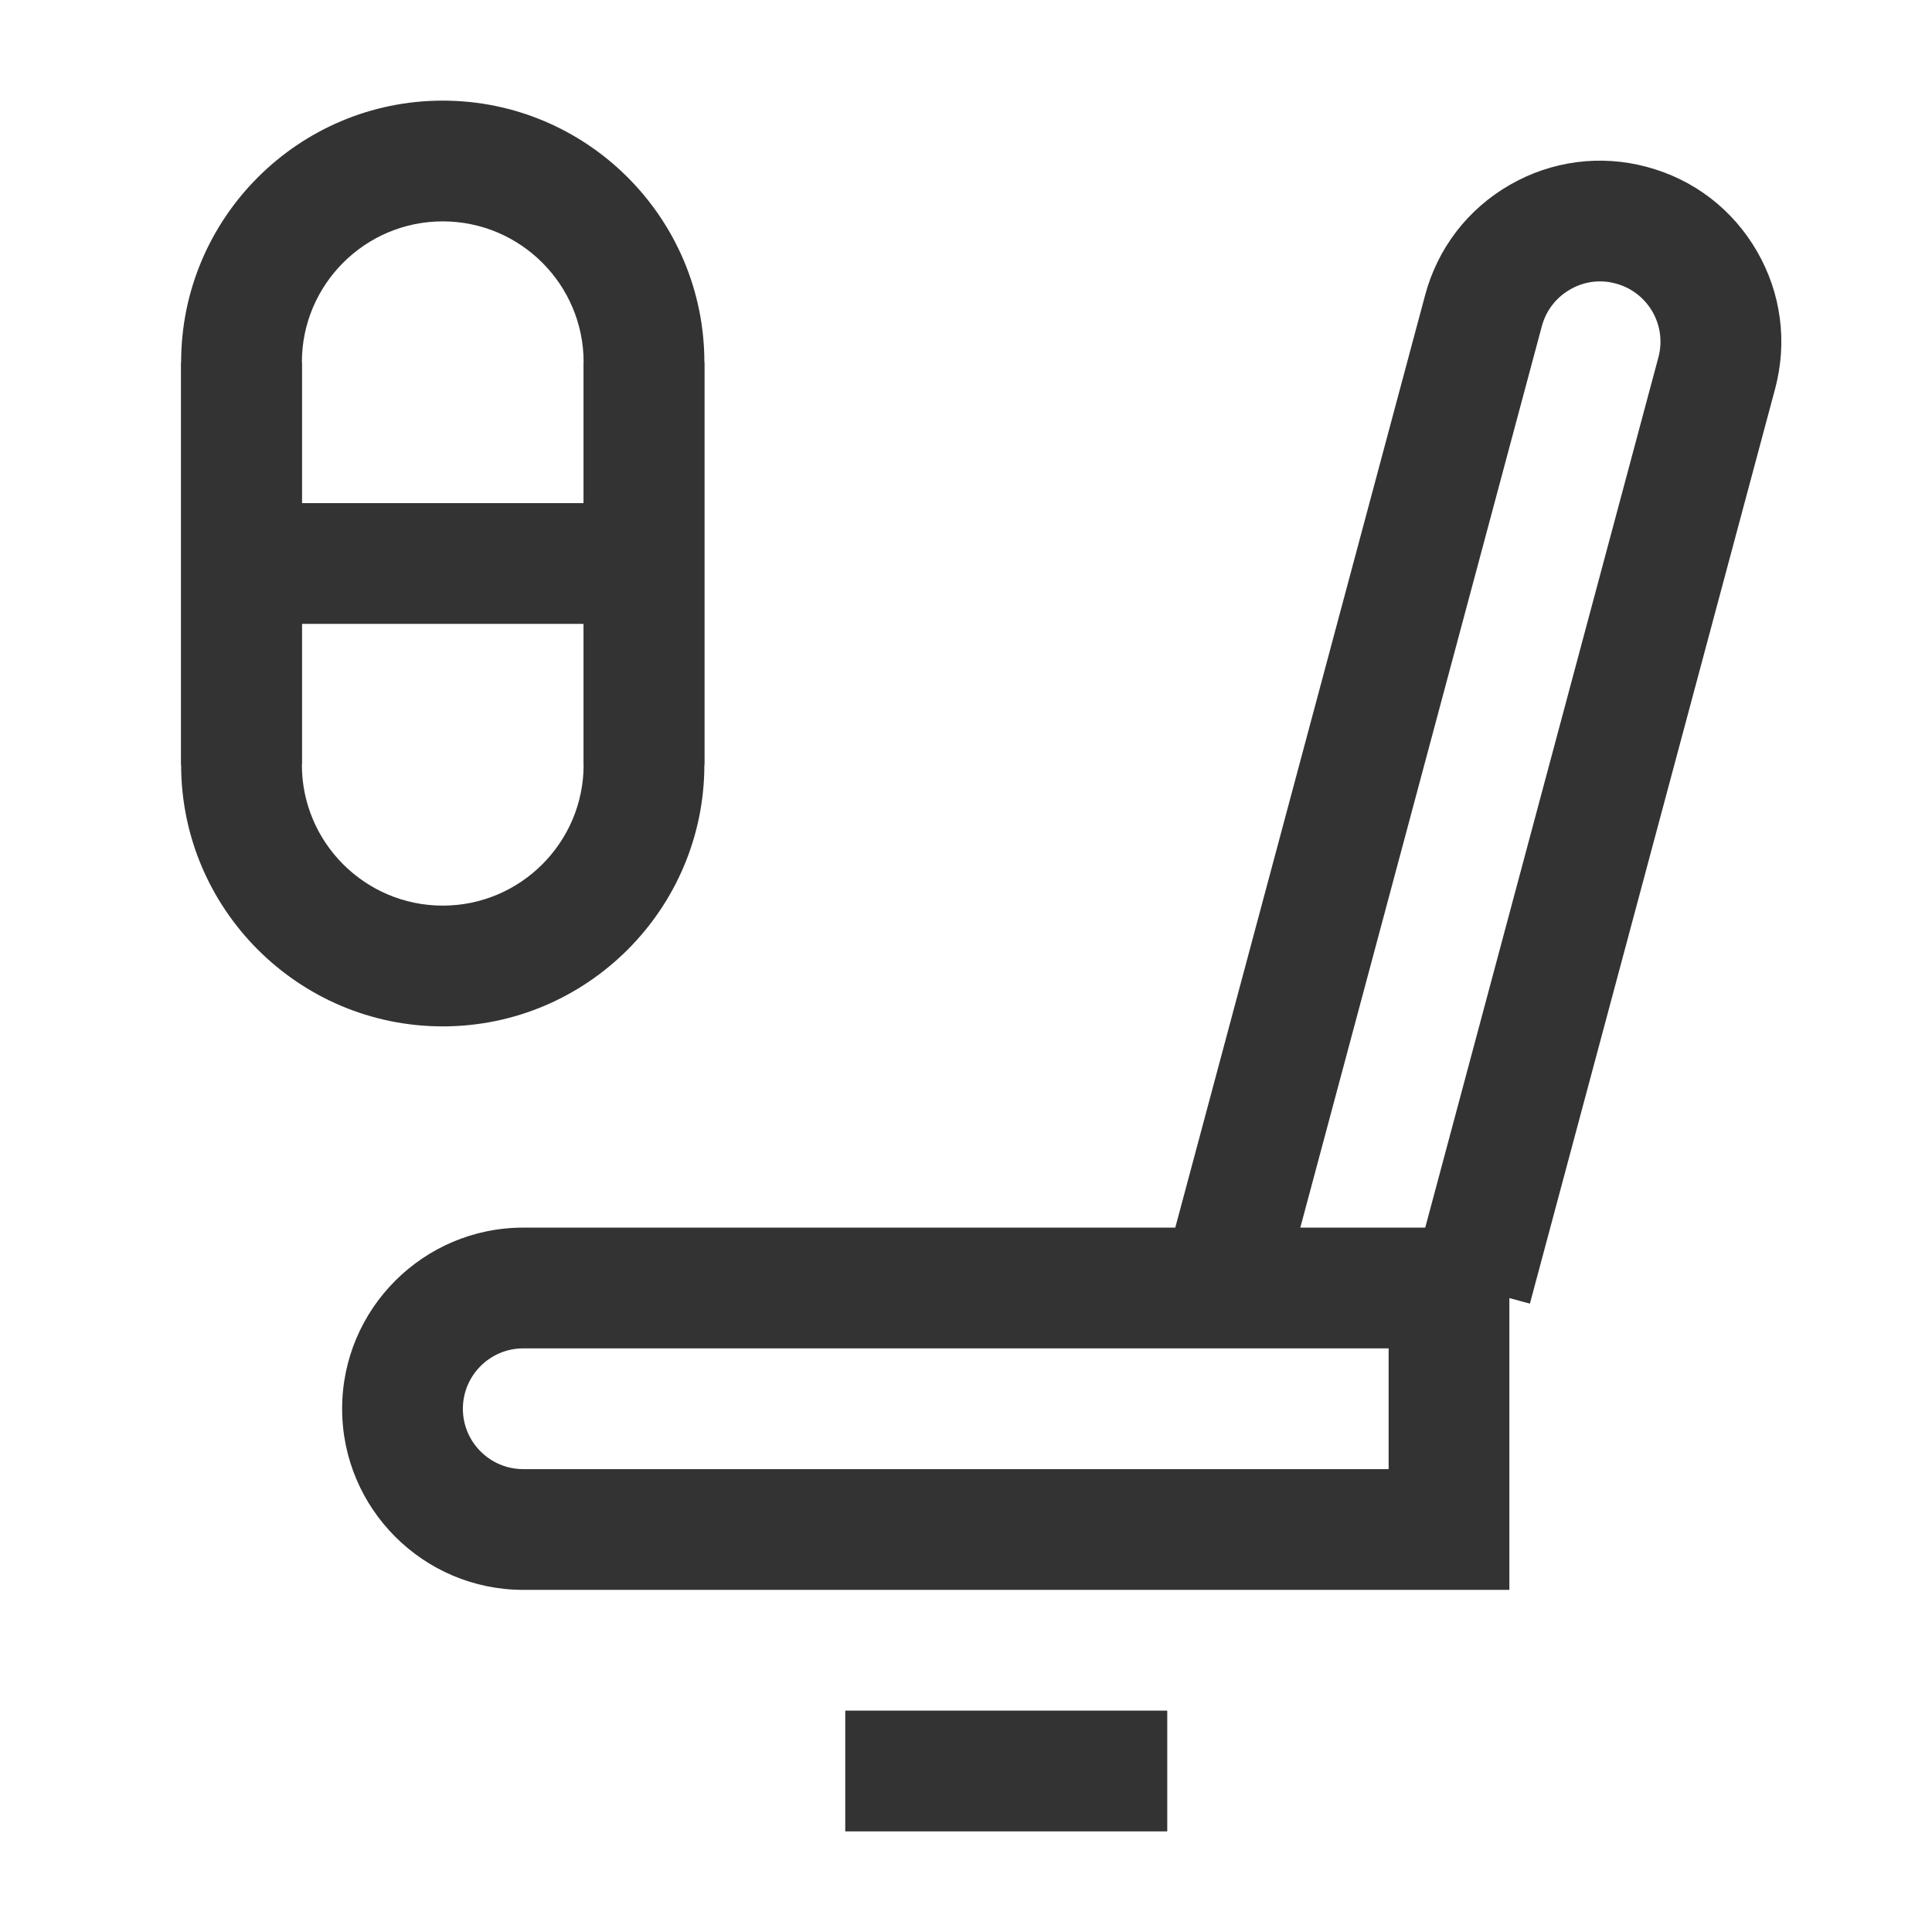 <?xml version="1.0" encoding="iso-8859-1"?>
<svg version="1.1" id="&#x56FE;&#x5C42;_1" xmlns="http://www.w3.org/2000/svg" xmlns:xlink="http://www.w3.org/1999/xlink" x="0px"
	 y="0px" viewBox="0 0 24 24" style="enable-background:new 0 0 24 24;" xml:space="preserve">
<path style="fill:#333333;" d="M19.005,16.194l-1.449-0.389l3.045-11.365c0.052-0.193,0.025-0.396-0.074-0.569
	c-0.101-0.173-0.262-0.297-0.456-0.349c-0.193-0.053-0.396-0.026-0.568,0.075c-0.174,0.1-0.298,0.262-0.35,0.456l-3.253,12.141
	l-1.449-0.389l3.253-12.141c0.156-0.581,0.528-1.065,1.049-1.366c0.521-0.301,1.131-0.38,1.707-0.224
	c0.58,0.155,1.065,0.527,1.366,1.048s0.38,1.127,0.225,1.708L19.005,16.194z"/>
<path style="fill:#333333;" d="M18.75,19.75H6.5c-1.241,0-2.25-1.01-2.25-2.25s1.009-2.25,2.25-2.25h12.25V19.75z M6.5,16.75
	c-0.414,0-0.75,0.337-0.75,0.75s0.336,0.75,0.75,0.75h10.75v-1.5H6.5z"/>
<rect x="10.5" y="21.25" style="fill:#333333;" width="4" height="1.5"/>
<path style="fill:#333333;" d="M5.5,12.75c-1.792,0-3.25-1.458-3.25-3.25v-5c0-1.792,1.458-3.25,3.25-3.25S8.75,2.708,8.75,4.5v5
	C8.75,11.292,7.292,12.75,5.5,12.75z M5.5,2.75c-0.965,0-1.75,0.785-1.75,1.75v5c0,0.965,0.785,1.75,1.75,1.75s1.75-0.785,1.75-1.75
	v-5C7.25,3.535,6.465,2.75,5.5,2.75z"/>
<rect x="3" y="6.25" style="fill:#333333;" width="5" height="1.5"/>
<rect x="2.25" y="4.5" style="fill:#333333;" width="1.5" height="5"/>
<rect x="7.25" y="4.5" style="fill:#333333;" width="1.5" height="5"/>
</svg>






